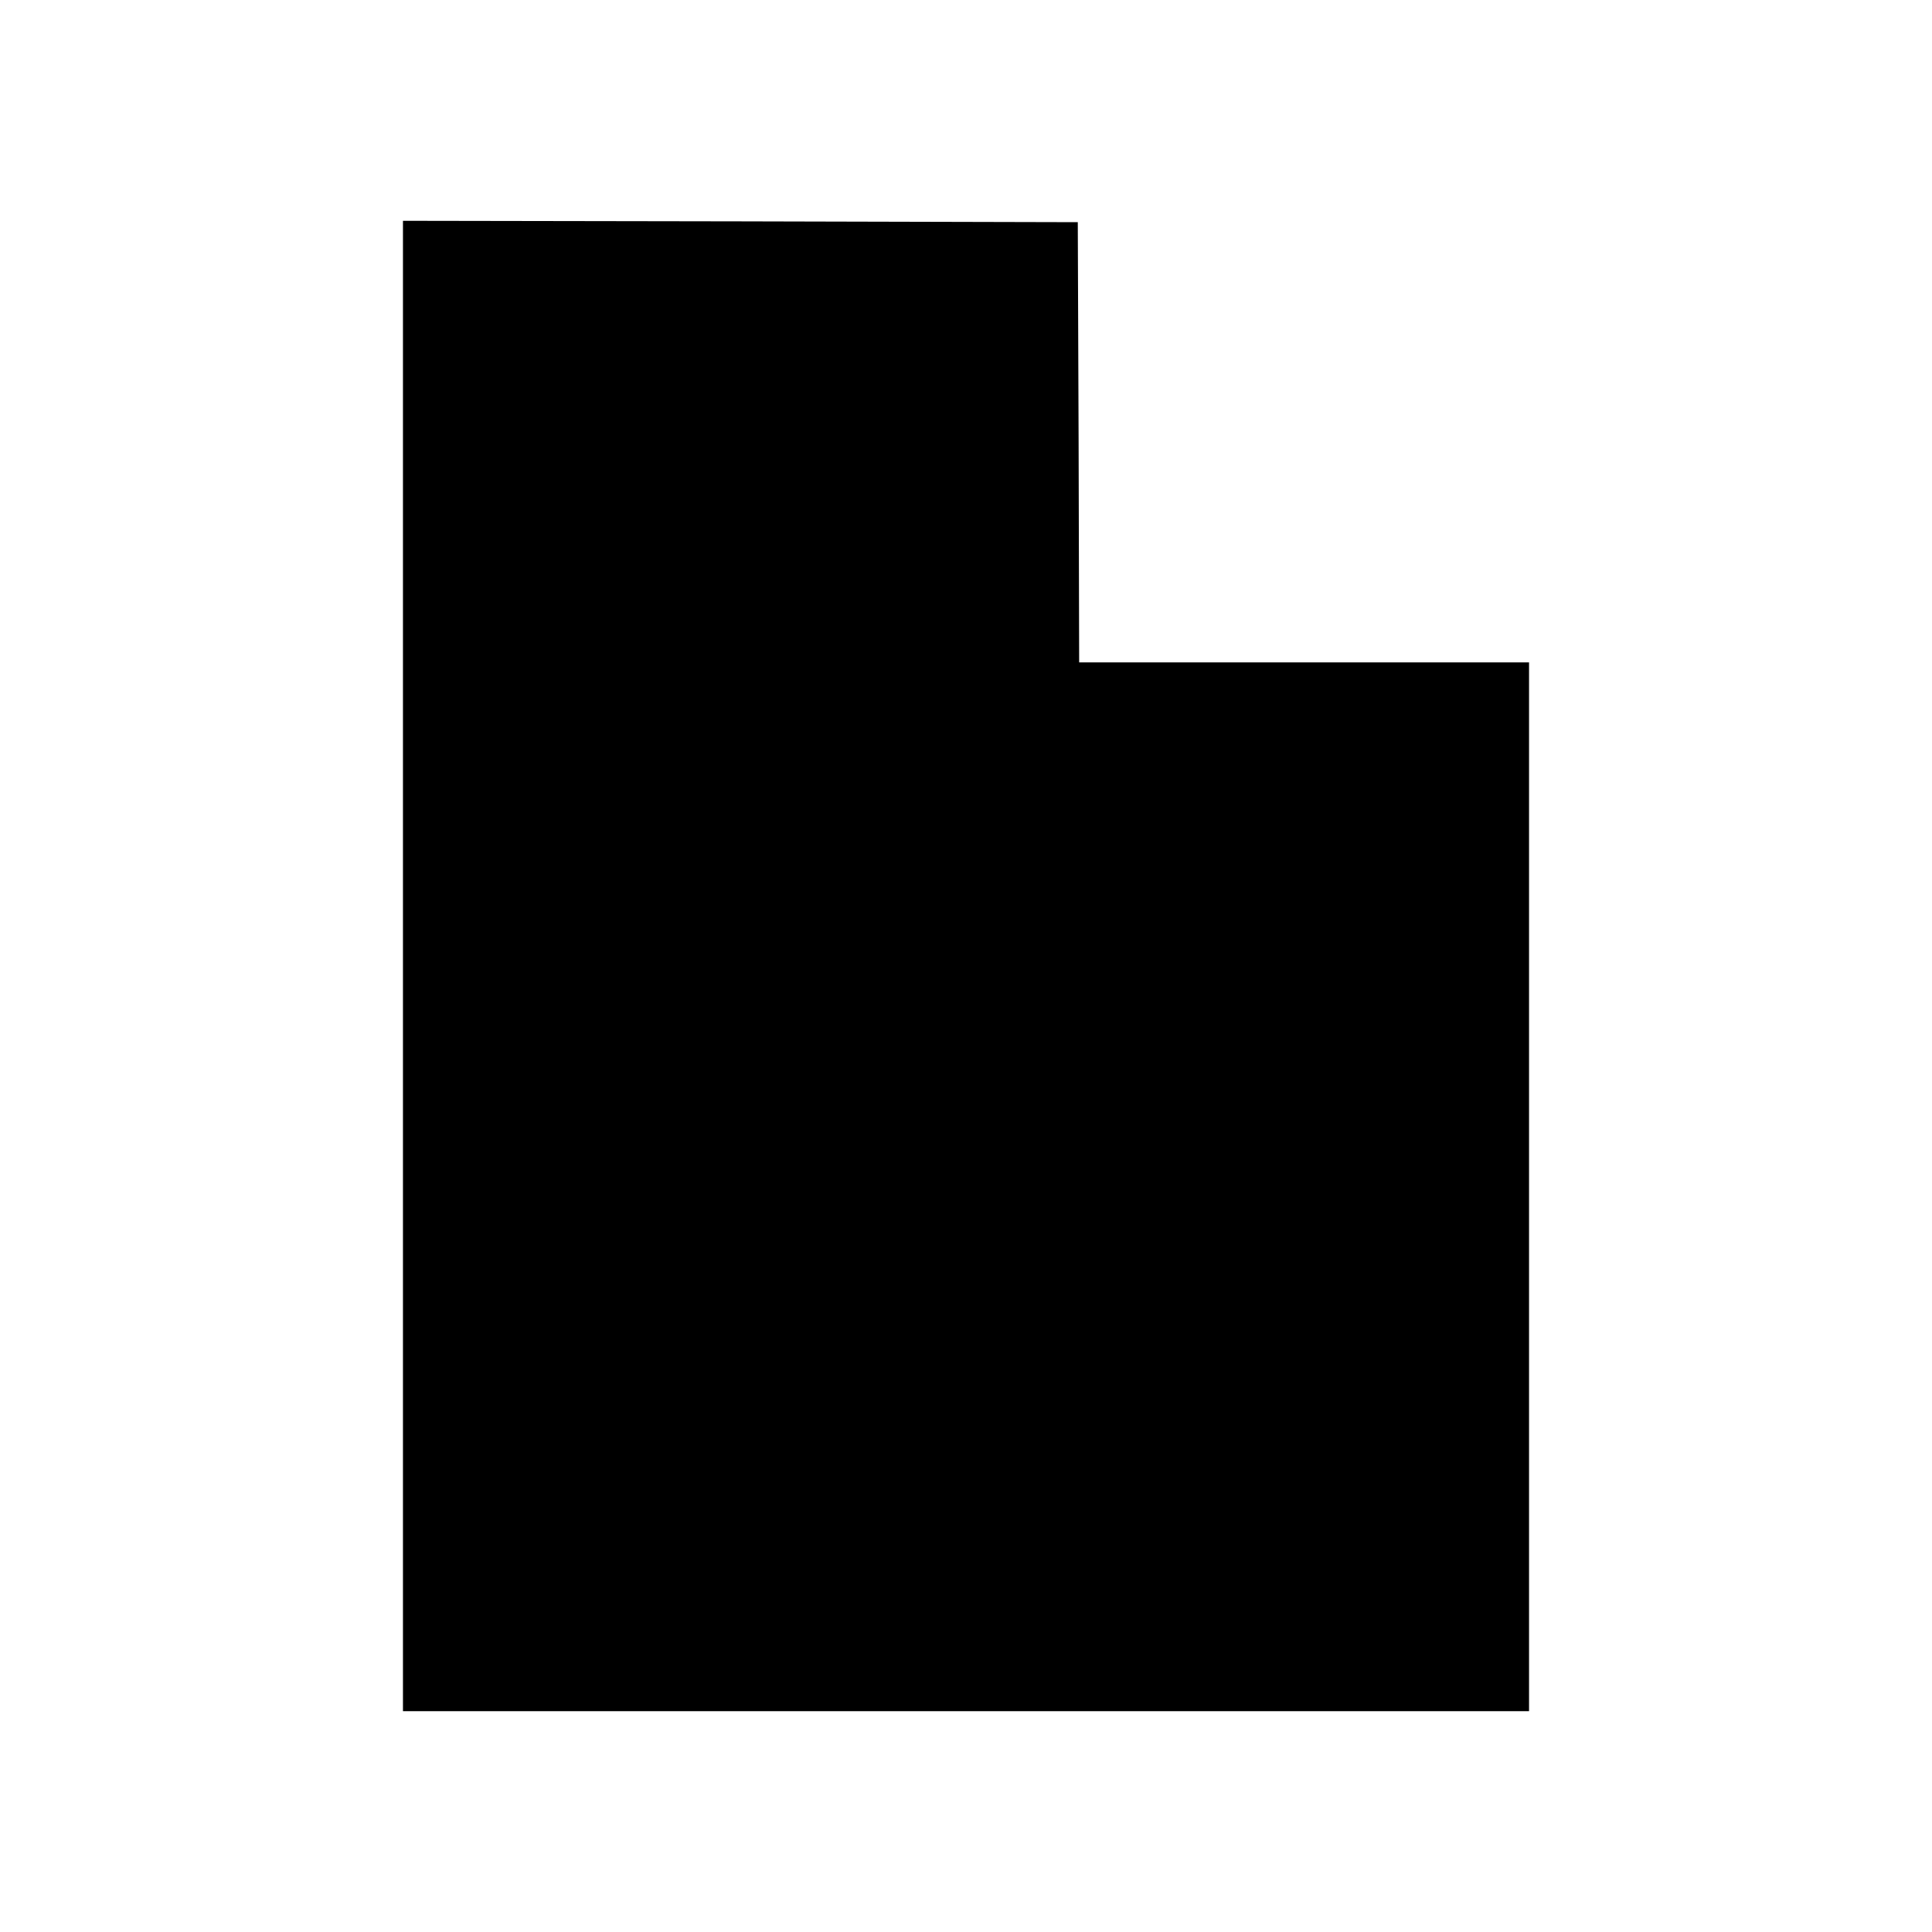 <?xml version="1.0" standalone="no"?>
<!DOCTYPE svg PUBLIC "-//W3C//DTD SVG 20010904//EN"
 "http://www.w3.org/TR/2001/REC-SVG-20010904/DTD/svg10.dtd">
<svg version="1.0" xmlns="http://www.w3.org/2000/svg"
 width="700pt" height="700pt" viewBox="0 0 700 700"
 preserveAspectRatio="xMidYMid meet">
<g transform="translate(0,700) scale(0.1,-0.1)"
fill="#000000" stroke="none">
<path d="M1460 3500 l0 -2700 2040 0 2040 0 0 1900 0 1900 -815 0 -815 0 -2
798 -3 797 -1222 3 -1223 2 0 -2700z"/>
</g>
</svg>
